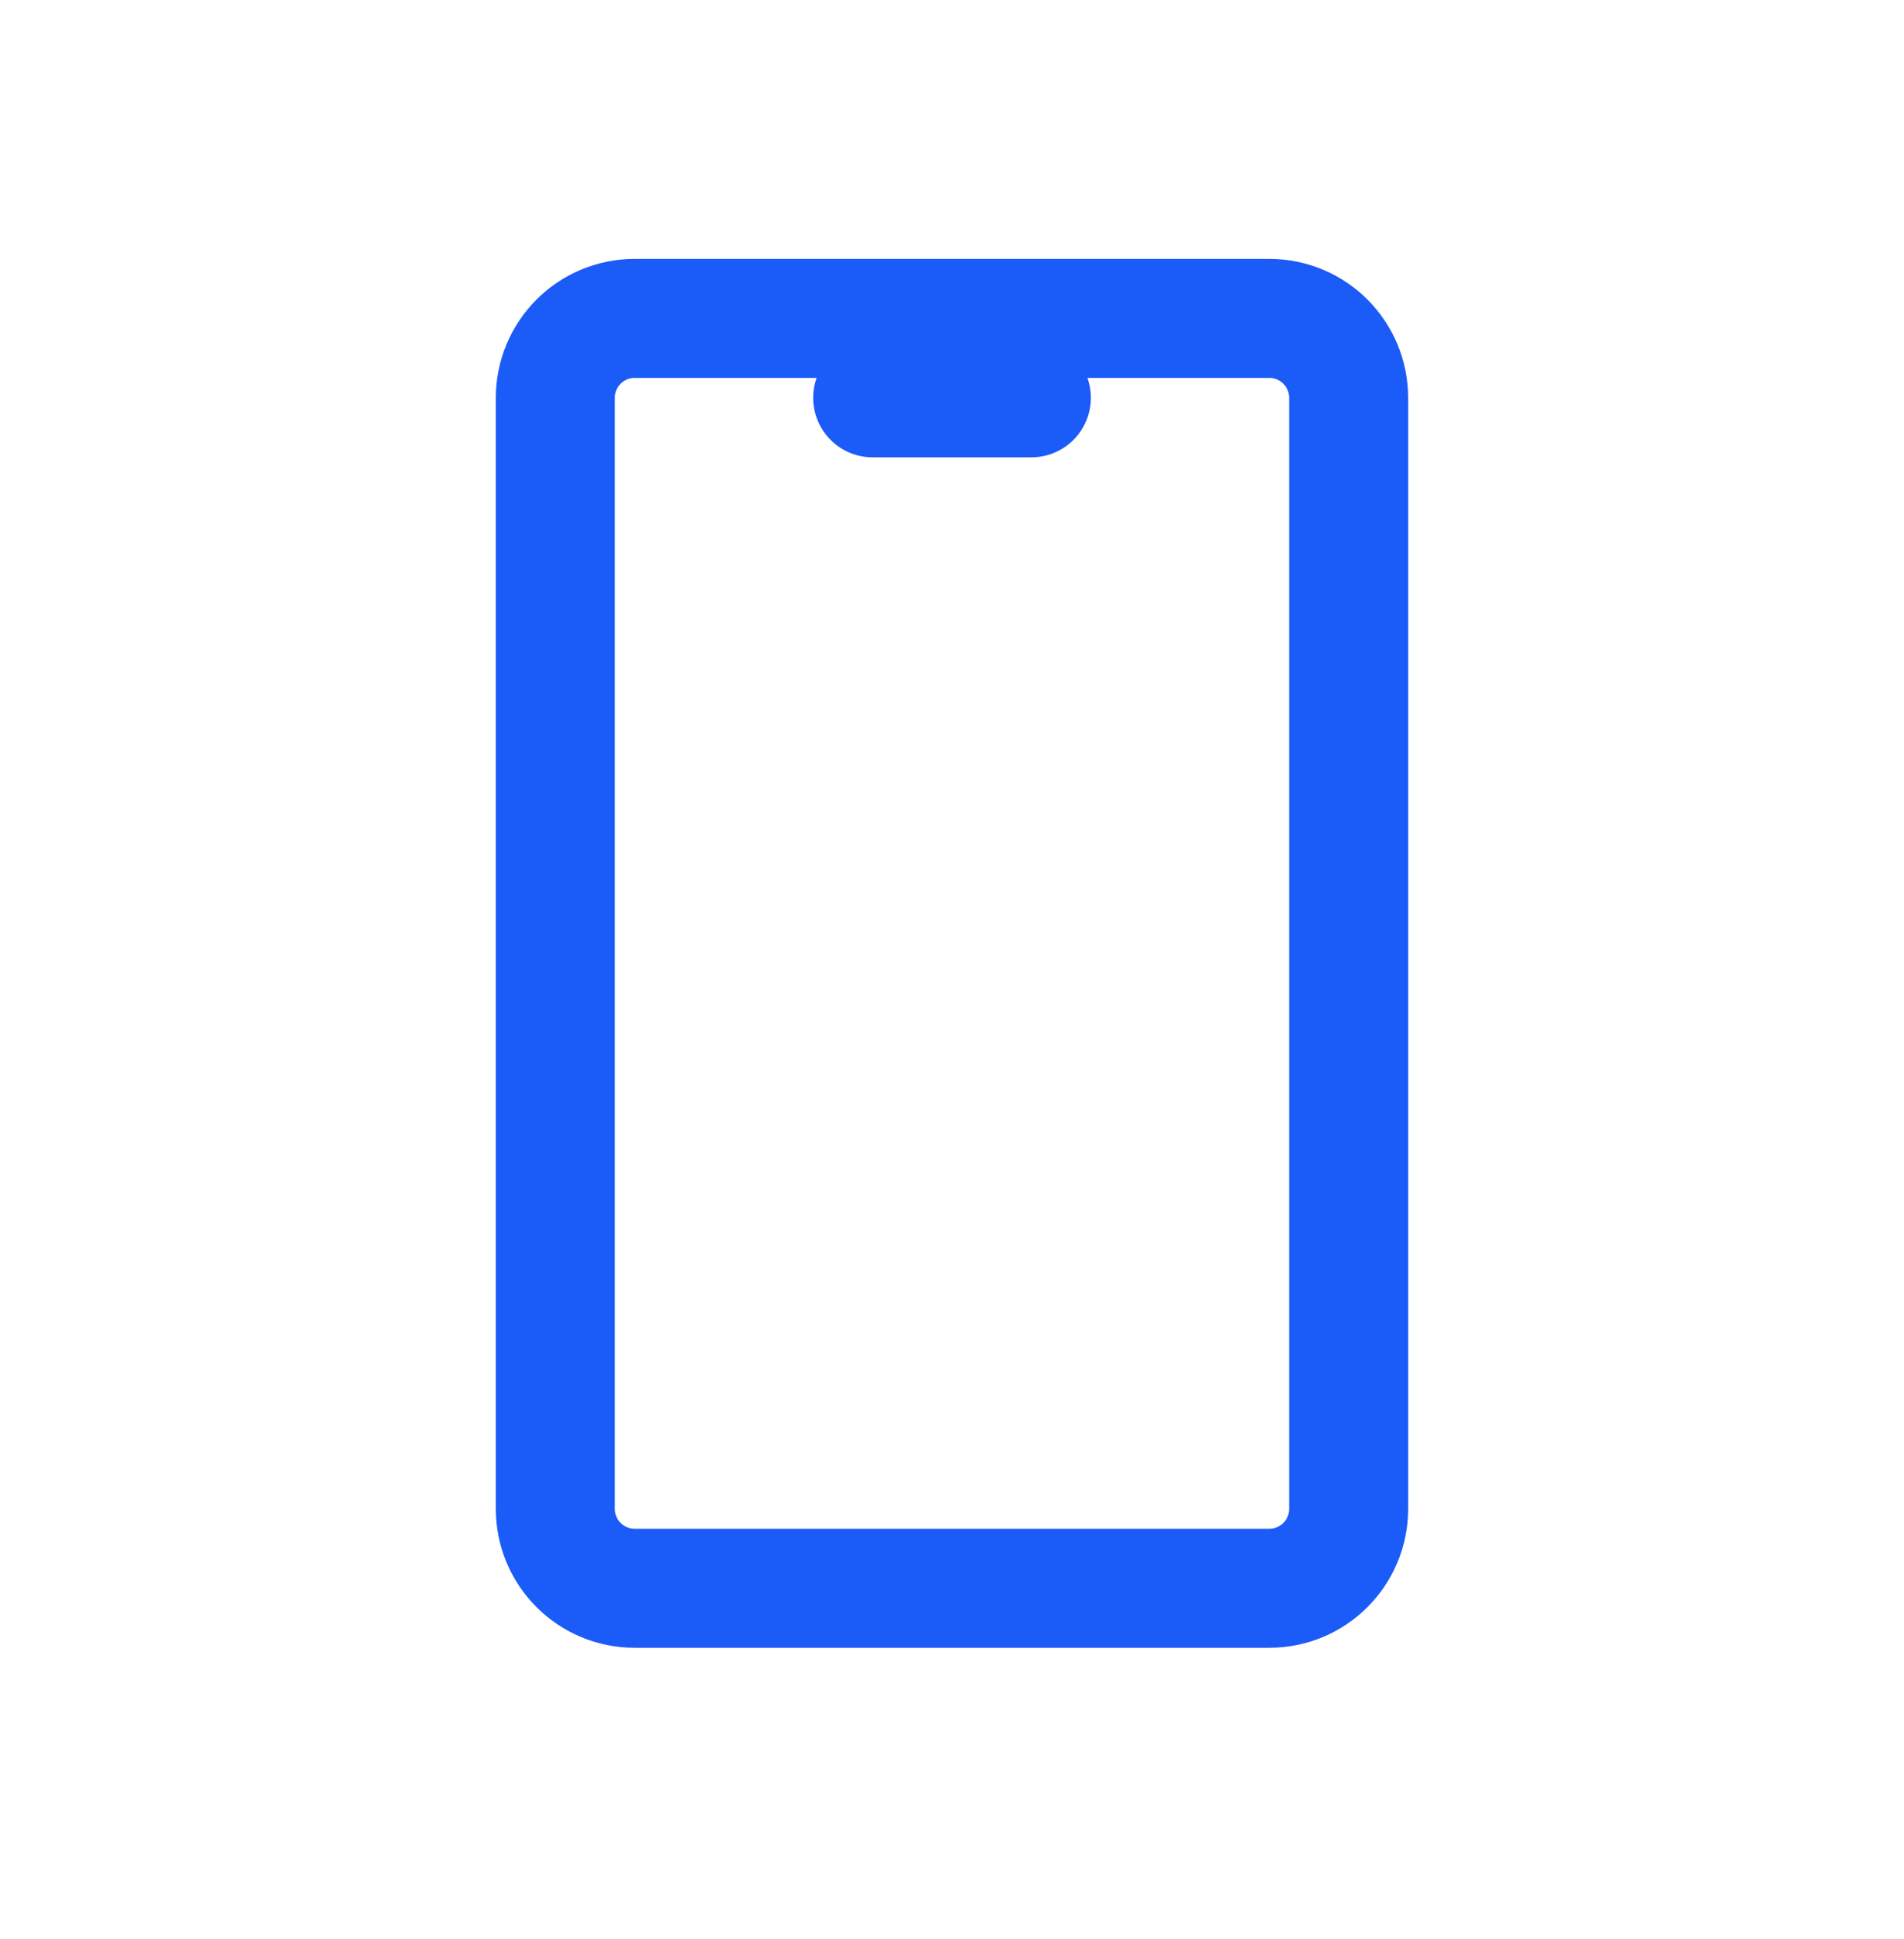 <svg width="56" height="57" viewBox="0 0 56 57" fill="none" xmlns="http://www.w3.org/2000/svg">
<g clip-path="url(#clip0_1_2387)">
<g clip-path="url(#clip1_1_2387)">
<path d="M37.333 9.362H18.666C17.378 9.362 16.333 10.407 16.333 11.696V44.362C16.333 45.651 17.378 46.696 18.666 46.696H37.333C38.622 46.696 39.666 45.651 39.666 44.362V11.696C39.666 10.407 38.622 9.362 37.333 9.362Z" stroke="#1B5BF7" stroke-width="3.5" stroke-linecap="round" stroke-linejoin="round"/>
<path d="M25.667 11.696H30.334" stroke="#1B5BF7" stroke-width="3.5" stroke-linecap="round" stroke-linejoin="round"/>
</g>
</g>
<defs>
<clipPath id="clip0_1_2387">
<rect width="56" height="56" fill="white" transform="translate(0 0.029)"/>
</clipPath>
<clipPath id="clip1_1_2387">
<rect width="56" height="56" fill="white" transform="translate(0 0.029)"/>
</clipPath>
</defs>
</svg>
